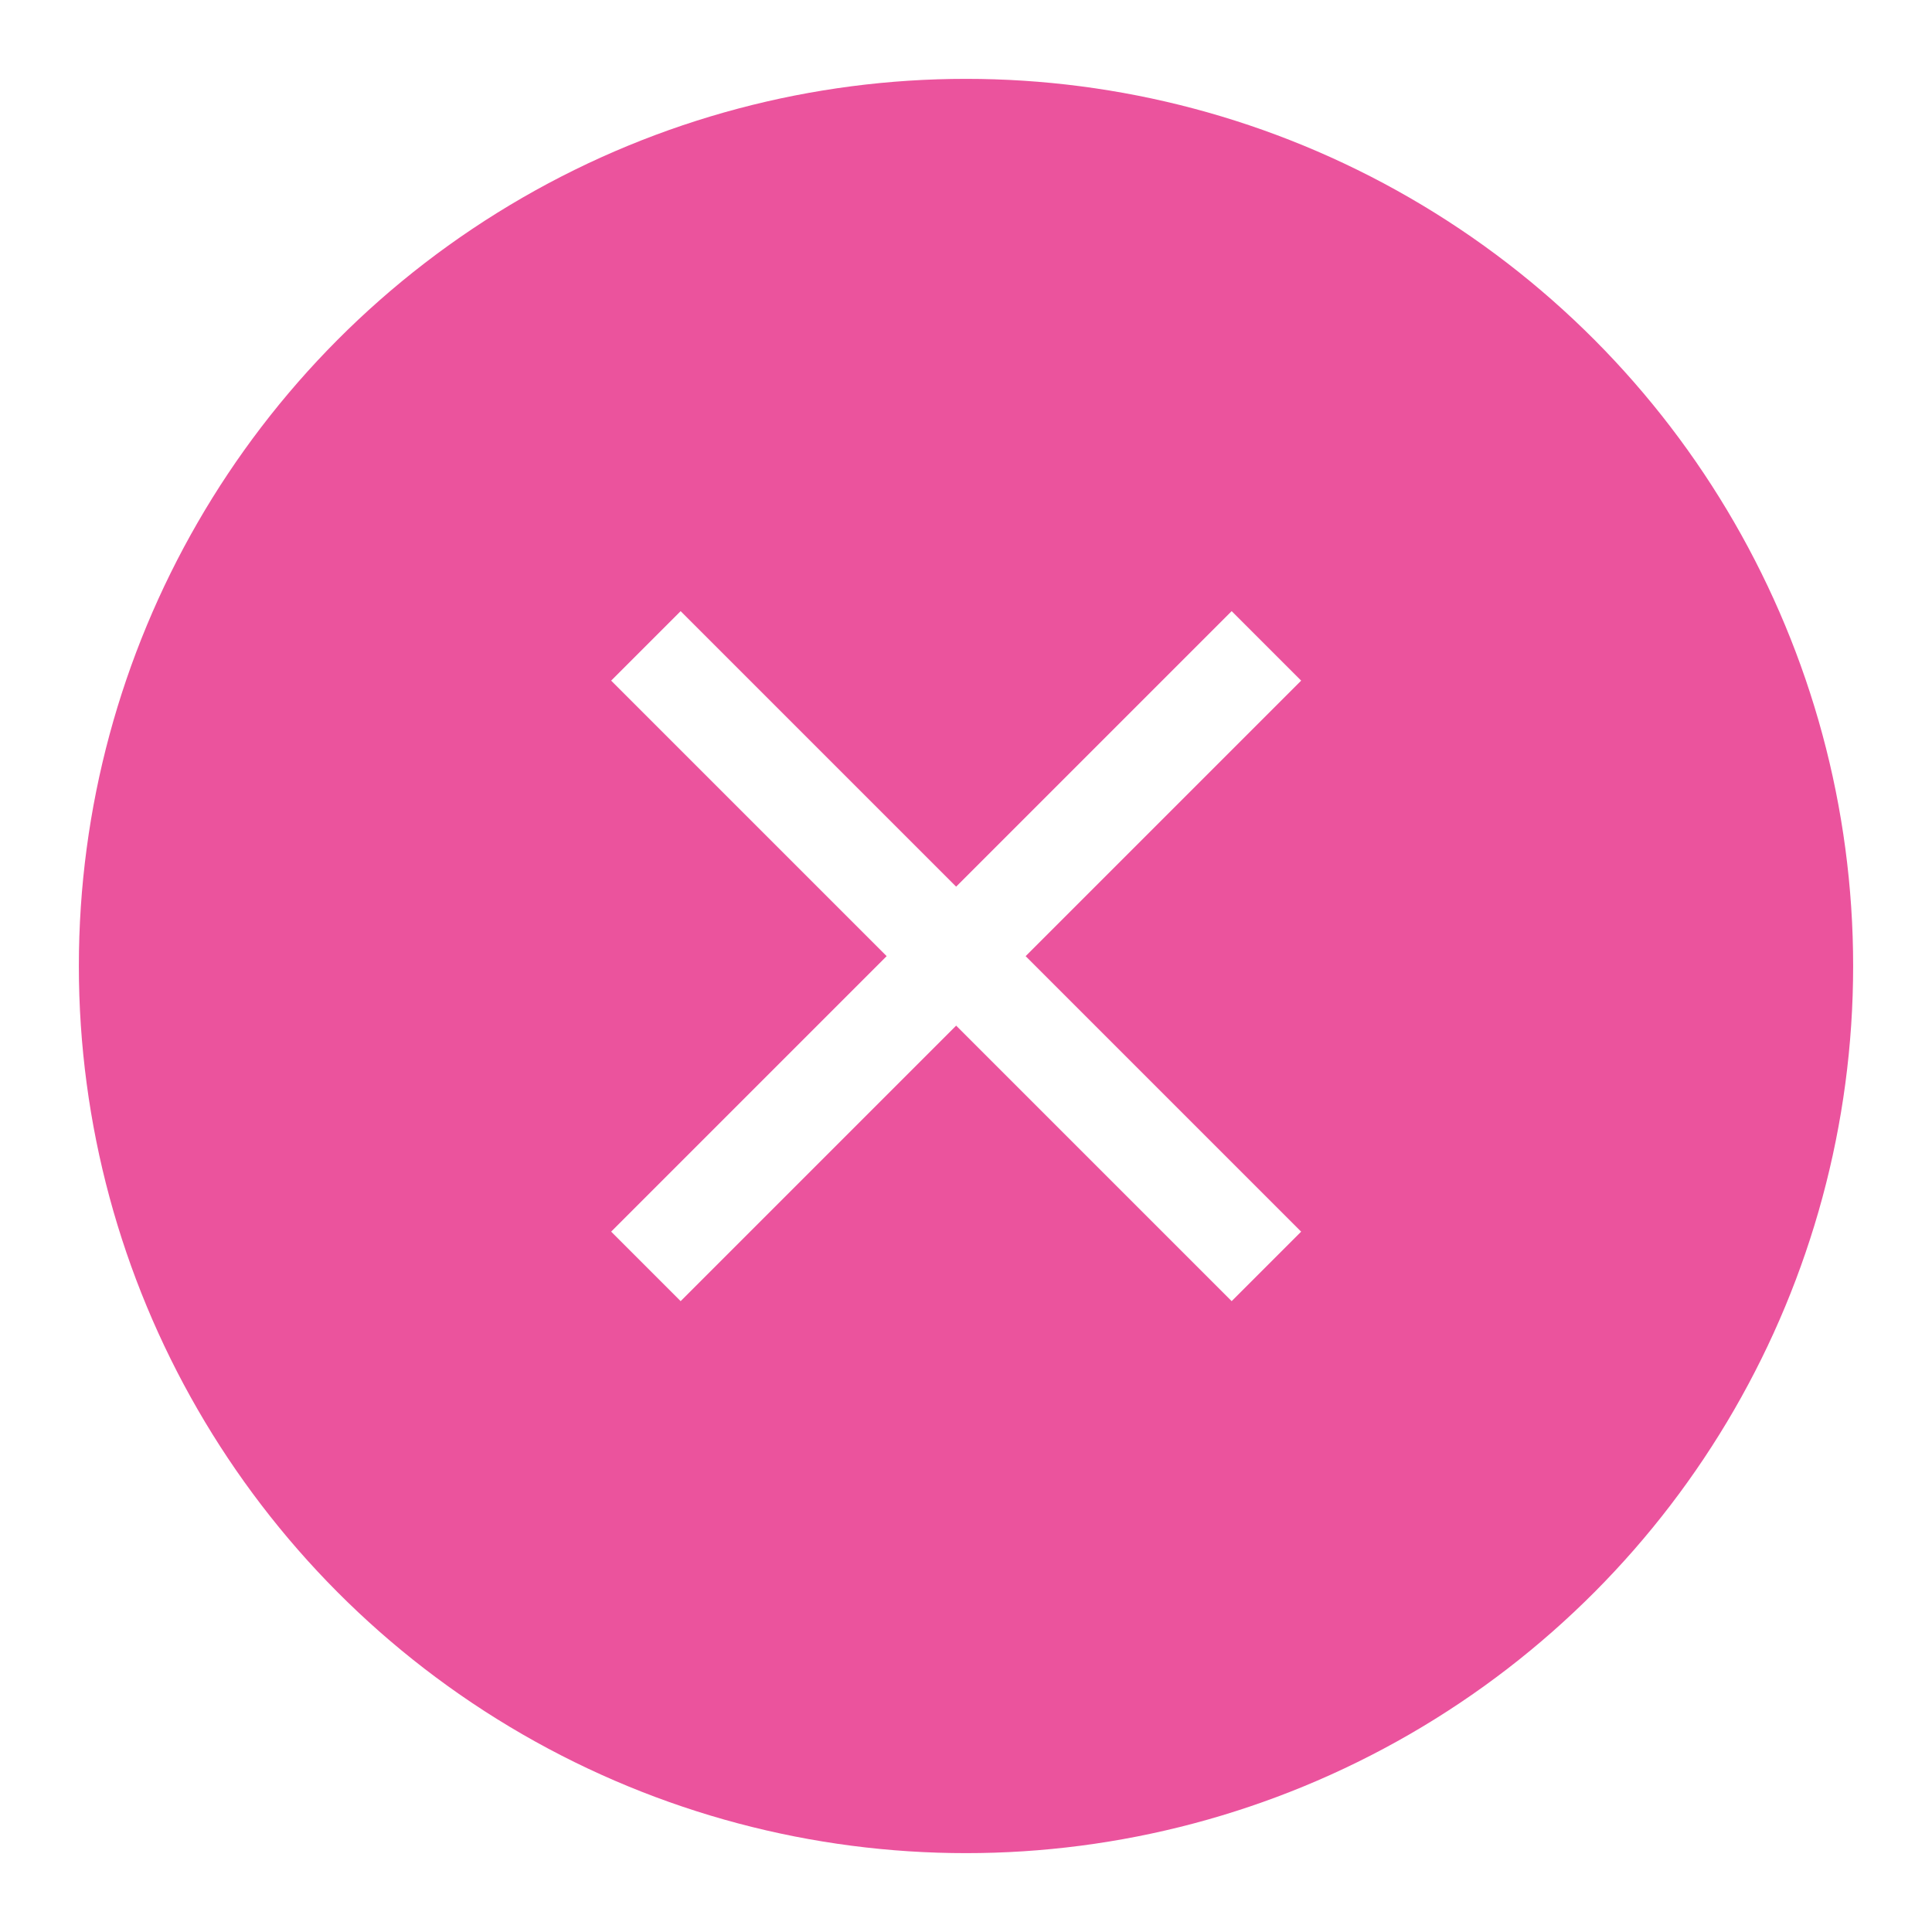 <svg width="98" height="98" viewBox="0 0 98 98" fill="none" xmlns="http://www.w3.org/2000/svg">
<g filter="url(#filter0_d_138_1717)">
<circle cx="49" cy="45" r="45" fill="#E62884" fill-opacity="0.8"/>
<path d="M66 30.525L62.475 27L48.5 40.975L34.525 27L31 30.525L44.975 44.5L31 58.475L34.525 62L48.5 48.025L62.475 62L66 58.475L52.025 44.5L66 30.525Z" fill="white"/>
</g>
<defs>
<filter id="filter0_d_138_1717" x="0" y="0" width="98" height="98" filterUnits="userSpaceOnUse" color-interpolation-filters="sRGB">
<feFlood flood-opacity="0" result="BackgroundImageFix"/>
<feColorMatrix in="SourceAlpha" type="matrix" values="0 0 0 0 0 0 0 0 0 0 0 0 0 0 0 0 0 0 127 0" result="hardAlpha"/>
<feOffset dy="4"/>
<feGaussianBlur stdDeviation="2"/>
<feComposite in2="hardAlpha" operator="out"/>
<feColorMatrix type="matrix" values="0 0 0 0 0 0 0 0 0 0 0 0 0 0 0 0 0 0 0.25 0"/>
<feBlend mode="normal" in2="BackgroundImageFix" result="effect1_dropShadow_138_1717"/>
<feBlend mode="normal" in="SourceGraphic" in2="effect1_dropShadow_138_1717" result="shape"/>
</filter>
</defs>
</svg>
